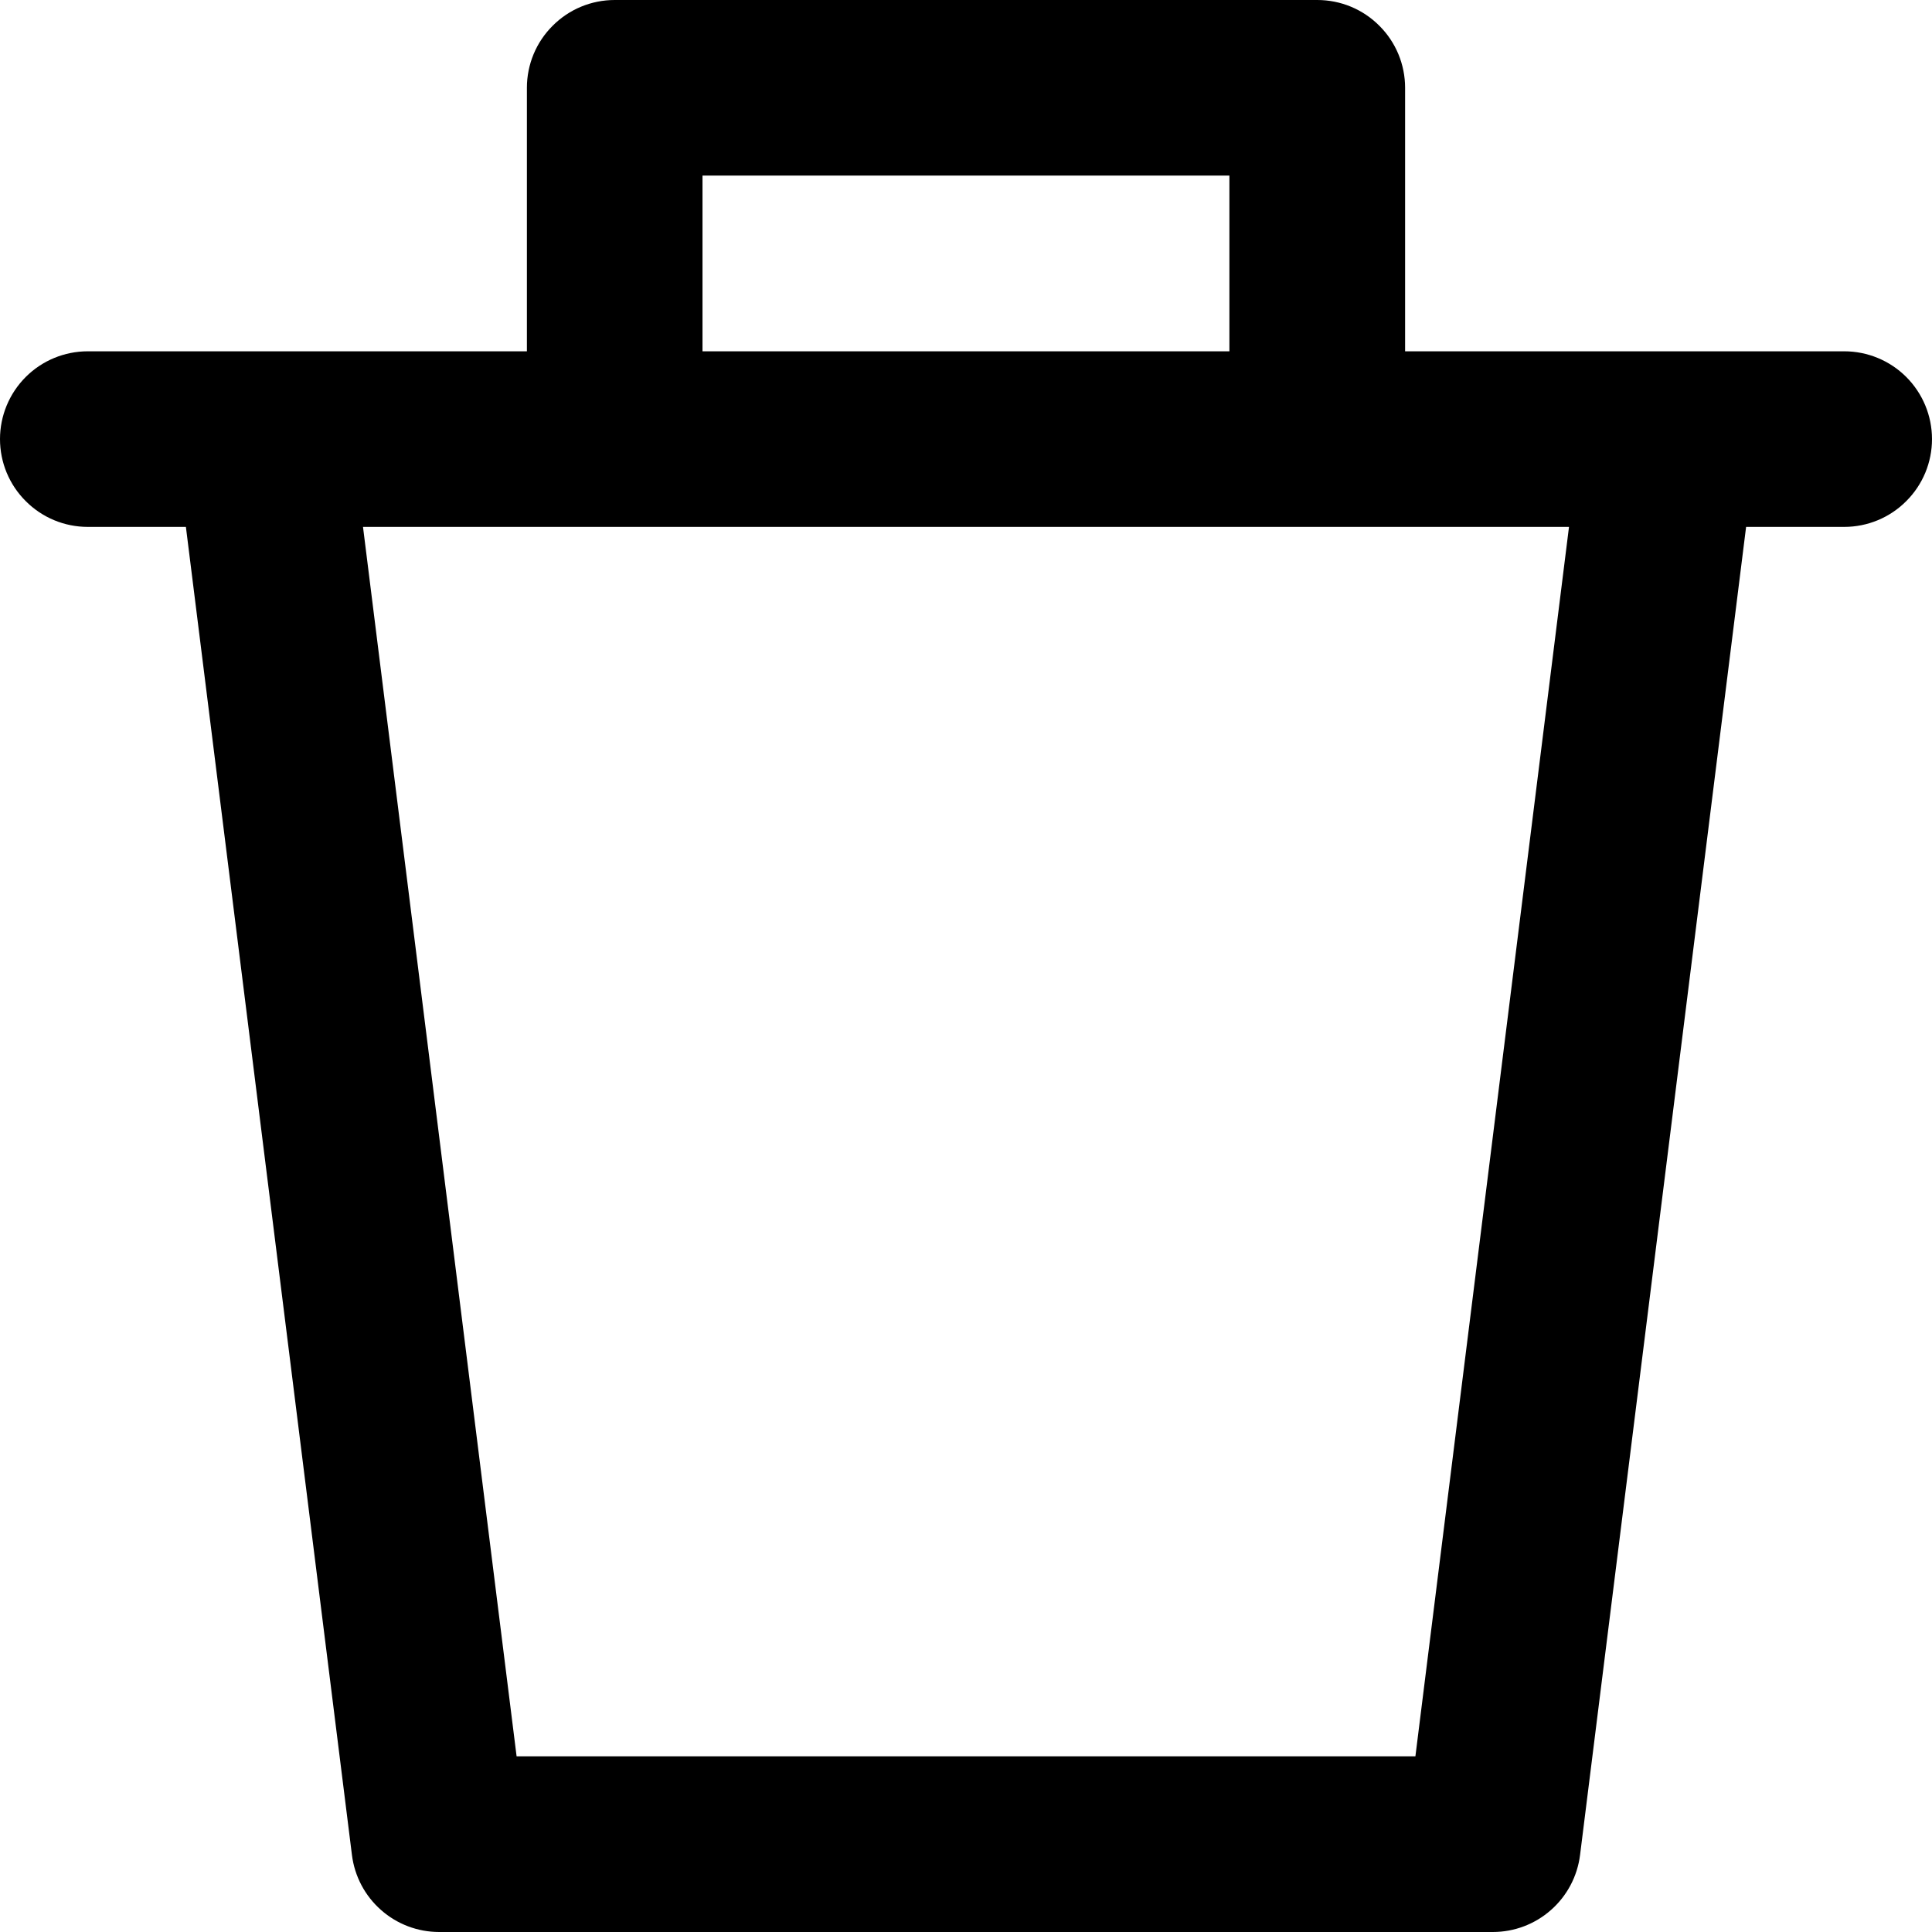 <svg width="18" height="18" viewBox="0 0 18 18" fill="none" xmlns="http://www.w3.org/2000/svg">
<path d="M17.182 3.273H13.091V0.818C13.091 0.601 13.005 0.393 12.851 0.24C12.698 0.086 12.49 -0 12.273 -0H5.727C5.51 -0 5.302 0.086 5.149 0.24C4.995 0.393 4.909 0.601 4.909 0.818V3.273H0.818C0.601 3.273 0.393 3.359 0.24 3.512C0.086 3.666 0 3.874 0 4.091C0 4.308 0.086 4.516 0.24 4.669C0.393 4.823 0.601 4.909 0.818 4.909H1.732L3.279 17.283C3.304 17.481 3.4 17.663 3.55 17.795C3.699 17.927 3.892 18 4.091 18H13.909C14.108 18 14.301 17.927 14.45 17.795C14.6 17.663 14.696 17.481 14.721 17.283L16.268 4.909H17.182C17.399 4.909 17.607 4.823 17.76 4.669C17.914 4.516 18 4.308 18 4.091C18 3.874 17.914 3.666 17.76 3.512C17.607 3.359 17.399 3.273 17.182 3.273ZM6.545 1.636H11.454V3.273H6.545V1.636ZM13.187 16.363H4.813L3.382 4.909H14.618L13.187 16.363Z" fill="currentColor" stroke-width="0"/>
</svg>
